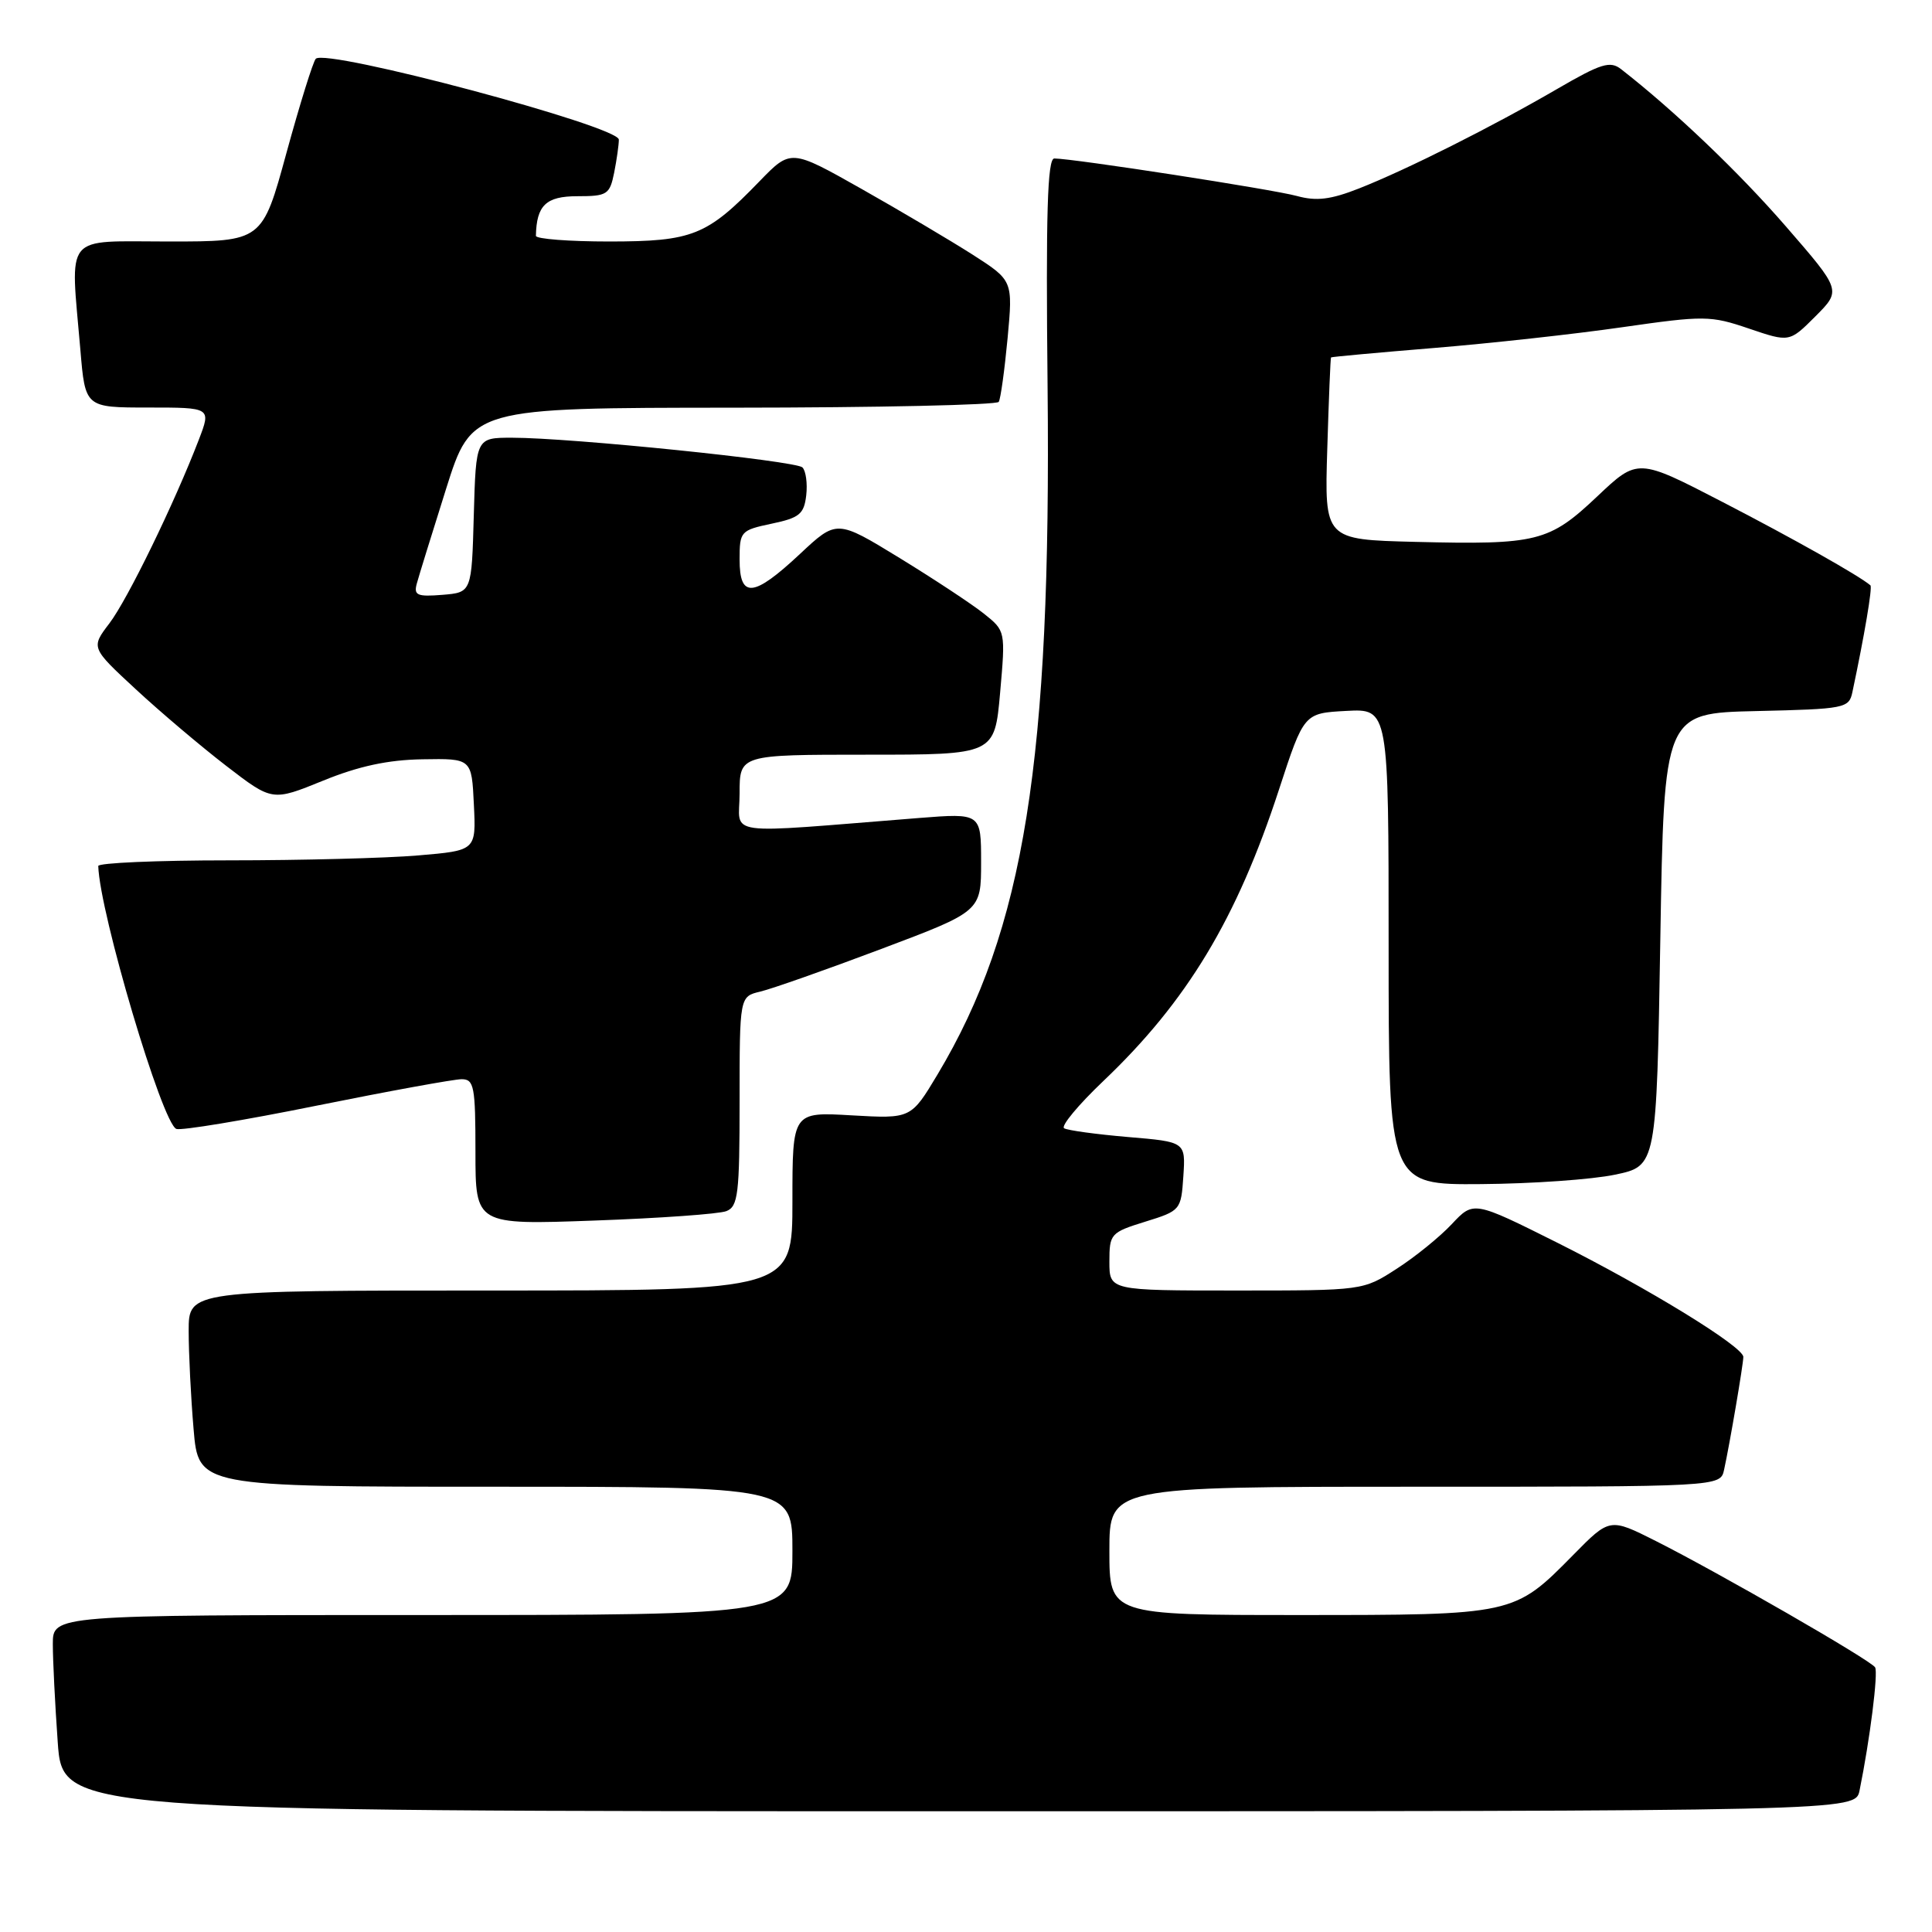 <?xml version="1.0" encoding="UTF-8" standalone="no"?>
<!DOCTYPE svg PUBLIC "-//W3C//DTD SVG 1.1//EN" "http://www.w3.org/Graphics/SVG/1.1/DTD/svg11.dtd" >
<svg xmlns="http://www.w3.org/2000/svg" xmlns:xlink="http://www.w3.org/1999/xlink" version="1.1" viewBox="0 0 256 256">
 <g >
 <path fill="currentColor"
d=" M 246.40 237.25 C 247.78 230.48 248.89 221.64 248.46 220.93 C 247.87 219.98 227.81 208.43 219.40 204.19 C 213.30 201.12 213.30 201.12 208.46 206.04 C 200.61 214.01 200.65 214.00 172.10 214.00 C 147.00 214.00 147.00 214.00 147.00 205.50 C 147.00 197.00 147.00 197.00 187.48 197.00 C 227.96 197.00 227.96 197.00 228.45 194.75 C 229.19 191.39 231.00 180.76 231.00 179.80 C 231.00 178.44 218.35 170.68 206.38 164.68 C 195.26 159.12 195.26 159.12 192.38 162.19 C 190.80 163.88 187.50 166.56 185.05 168.13 C 180.61 171.00 180.60 171.00 163.80 171.00 C 147.00 171.00 147.00 171.00 147.00 167.18 C 147.00 163.49 147.17 163.30 151.75 161.88 C 156.43 160.43 156.50 160.34 156.80 155.86 C 157.10 151.30 157.10 151.30 149.46 150.66 C 145.26 150.30 141.45 149.78 141.00 149.50 C 140.54 149.22 142.88 146.40 146.20 143.24 C 157.29 132.69 163.88 121.76 169.48 104.60 C 172.78 94.50 172.78 94.50 178.39 94.20 C 184.00 93.90 184.00 93.90 184.00 125.45 C 184.00 157.00 184.00 157.00 196.25 156.90 C 202.99 156.85 210.97 156.29 214.00 155.65 C 219.50 154.50 219.50 154.50 220.00 124.50 C 220.50 94.50 220.50 94.50 232.74 94.22 C 244.47 93.95 245.00 93.85 245.45 91.72 C 247.05 84.18 248.13 77.80 247.84 77.56 C 246.33 76.27 237.61 71.36 228.25 66.52 C 217.01 60.70 217.01 60.70 211.64 65.78 C 205.26 71.81 203.70 72.20 187.50 71.80 C 175.50 71.50 175.50 71.50 175.87 59.50 C 176.07 52.90 176.29 47.44 176.37 47.36 C 176.44 47.28 182.57 46.72 190.00 46.11 C 197.43 45.50 208.65 44.27 214.94 43.36 C 225.83 41.80 226.64 41.80 231.75 43.54 C 237.11 45.36 237.11 45.36 240.55 41.92 C 243.99 38.47 243.99 38.47 236.63 29.99 C 230.40 22.81 221.90 14.70 214.81 9.17 C 213.35 8.03 212.16 8.40 206.31 11.80 C 197.71 16.80 186.40 22.48 180.08 24.97 C 176.32 26.45 174.43 26.68 171.85 25.97 C 168.65 25.09 142.19 21.00 139.70 21.00 C 138.79 21.00 138.57 28.28 138.81 51.25 C 139.31 100.79 135.73 123.17 124.23 142.37 C 120.71 148.24 120.71 148.24 112.85 147.79 C 105.00 147.33 105.00 147.33 105.00 159.17 C 105.00 171.00 105.00 171.00 65.00 171.00 C 25.00 171.00 25.00 171.00 25.00 176.35 C 25.00 179.29 25.29 185.14 25.65 189.35 C 26.29 197.00 26.29 197.00 65.65 197.00 C 105.00 197.00 105.00 197.00 105.00 205.50 C 105.00 214.00 105.00 214.00 56.00 214.00 C 7.00 214.00 7.00 214.00 7.00 217.85 C 7.00 219.96 7.29 225.81 7.65 230.85 C 8.30 240.00 8.30 240.00 127.07 240.00 C 245.84 240.00 245.84 240.00 246.40 237.25 Z  M 96.25 160.48 C 97.80 159.87 98.00 158.20 98.00 145.91 C 98.00 132.04 98.00 132.04 100.75 131.39 C 102.26 131.03 109.46 128.50 116.75 125.75 C 130.00 120.76 130.00 120.76 130.00 114.25 C 130.00 107.74 130.00 107.74 121.75 108.39 C 95.21 110.49 98.00 110.87 98.00 105.13 C 98.00 100.00 98.00 100.00 114.90 100.00 C 131.79 100.00 131.79 100.00 132.52 91.80 C 133.24 83.61 133.24 83.60 130.37 81.31 C 128.79 80.05 123.76 76.73 119.19 73.93 C 110.87 68.84 110.87 68.84 105.98 73.42 C 99.83 79.17 98.00 79.34 98.00 74.14 C 98.00 70.41 98.14 70.26 102.25 69.39 C 105.93 68.62 106.54 68.12 106.83 65.63 C 107.01 64.05 106.78 62.39 106.33 61.94 C 105.43 61.05 75.62 58.00 67.85 58.00 C 63.07 58.00 63.07 58.00 62.78 68.25 C 62.50 78.50 62.50 78.50 58.62 78.82 C 55.27 79.09 54.80 78.88 55.23 77.32 C 55.50 76.32 57.25 70.67 59.11 64.77 C 62.50 54.04 62.50 54.04 97.19 54.02 C 116.27 54.01 132.09 53.66 132.34 53.25 C 132.59 52.84 133.11 49.05 133.51 44.83 C 134.22 37.17 134.22 37.17 128.86 33.73 C 125.91 31.85 119.29 27.93 114.14 25.02 C 104.79 19.74 104.79 19.74 100.64 24.02 C 93.67 31.23 91.78 31.99 80.75 32.00 C 75.39 32.00 71.01 31.66 71.01 31.25 C 71.09 27.21 72.35 26.00 76.49 26.00 C 80.46 26.00 80.79 25.79 81.38 22.88 C 81.72 21.16 82.00 19.19 82.00 18.50 C 82.00 16.72 43.19 6.37 41.84 7.79 C 41.48 8.18 39.73 13.79 37.96 20.25 C 34.75 32.00 34.75 32.00 22.38 32.00 C 8.25 32.00 9.32 30.69 10.65 46.35 C 11.29 54.00 11.29 54.00 19.64 54.00 C 27.98 54.00 27.98 54.00 26.35 58.25 C 23.10 66.71 16.90 79.44 14.50 82.59 C 12.04 85.82 12.04 85.82 17.98 91.32 C 21.25 94.35 26.66 98.93 30.00 101.50 C 36.08 106.18 36.08 106.18 42.79 103.45 C 47.52 101.52 51.41 100.68 56.00 100.61 C 62.50 100.50 62.50 100.50 62.79 106.60 C 63.09 112.70 63.09 112.70 55.39 113.35 C 51.16 113.71 39.89 114.00 30.35 114.00 C 20.81 114.00 13.01 114.34 13.02 114.75 C 13.20 120.94 21.49 148.87 23.37 149.59 C 24.00 149.83 32.35 148.45 41.93 146.51 C 51.50 144.58 60.16 143.00 61.17 143.00 C 62.82 143.00 63.00 143.96 63.00 152.65 C 63.00 162.30 63.00 162.30 78.75 161.73 C 87.41 161.42 95.29 160.86 96.25 160.48 Z "/>
</g>
</svg>
